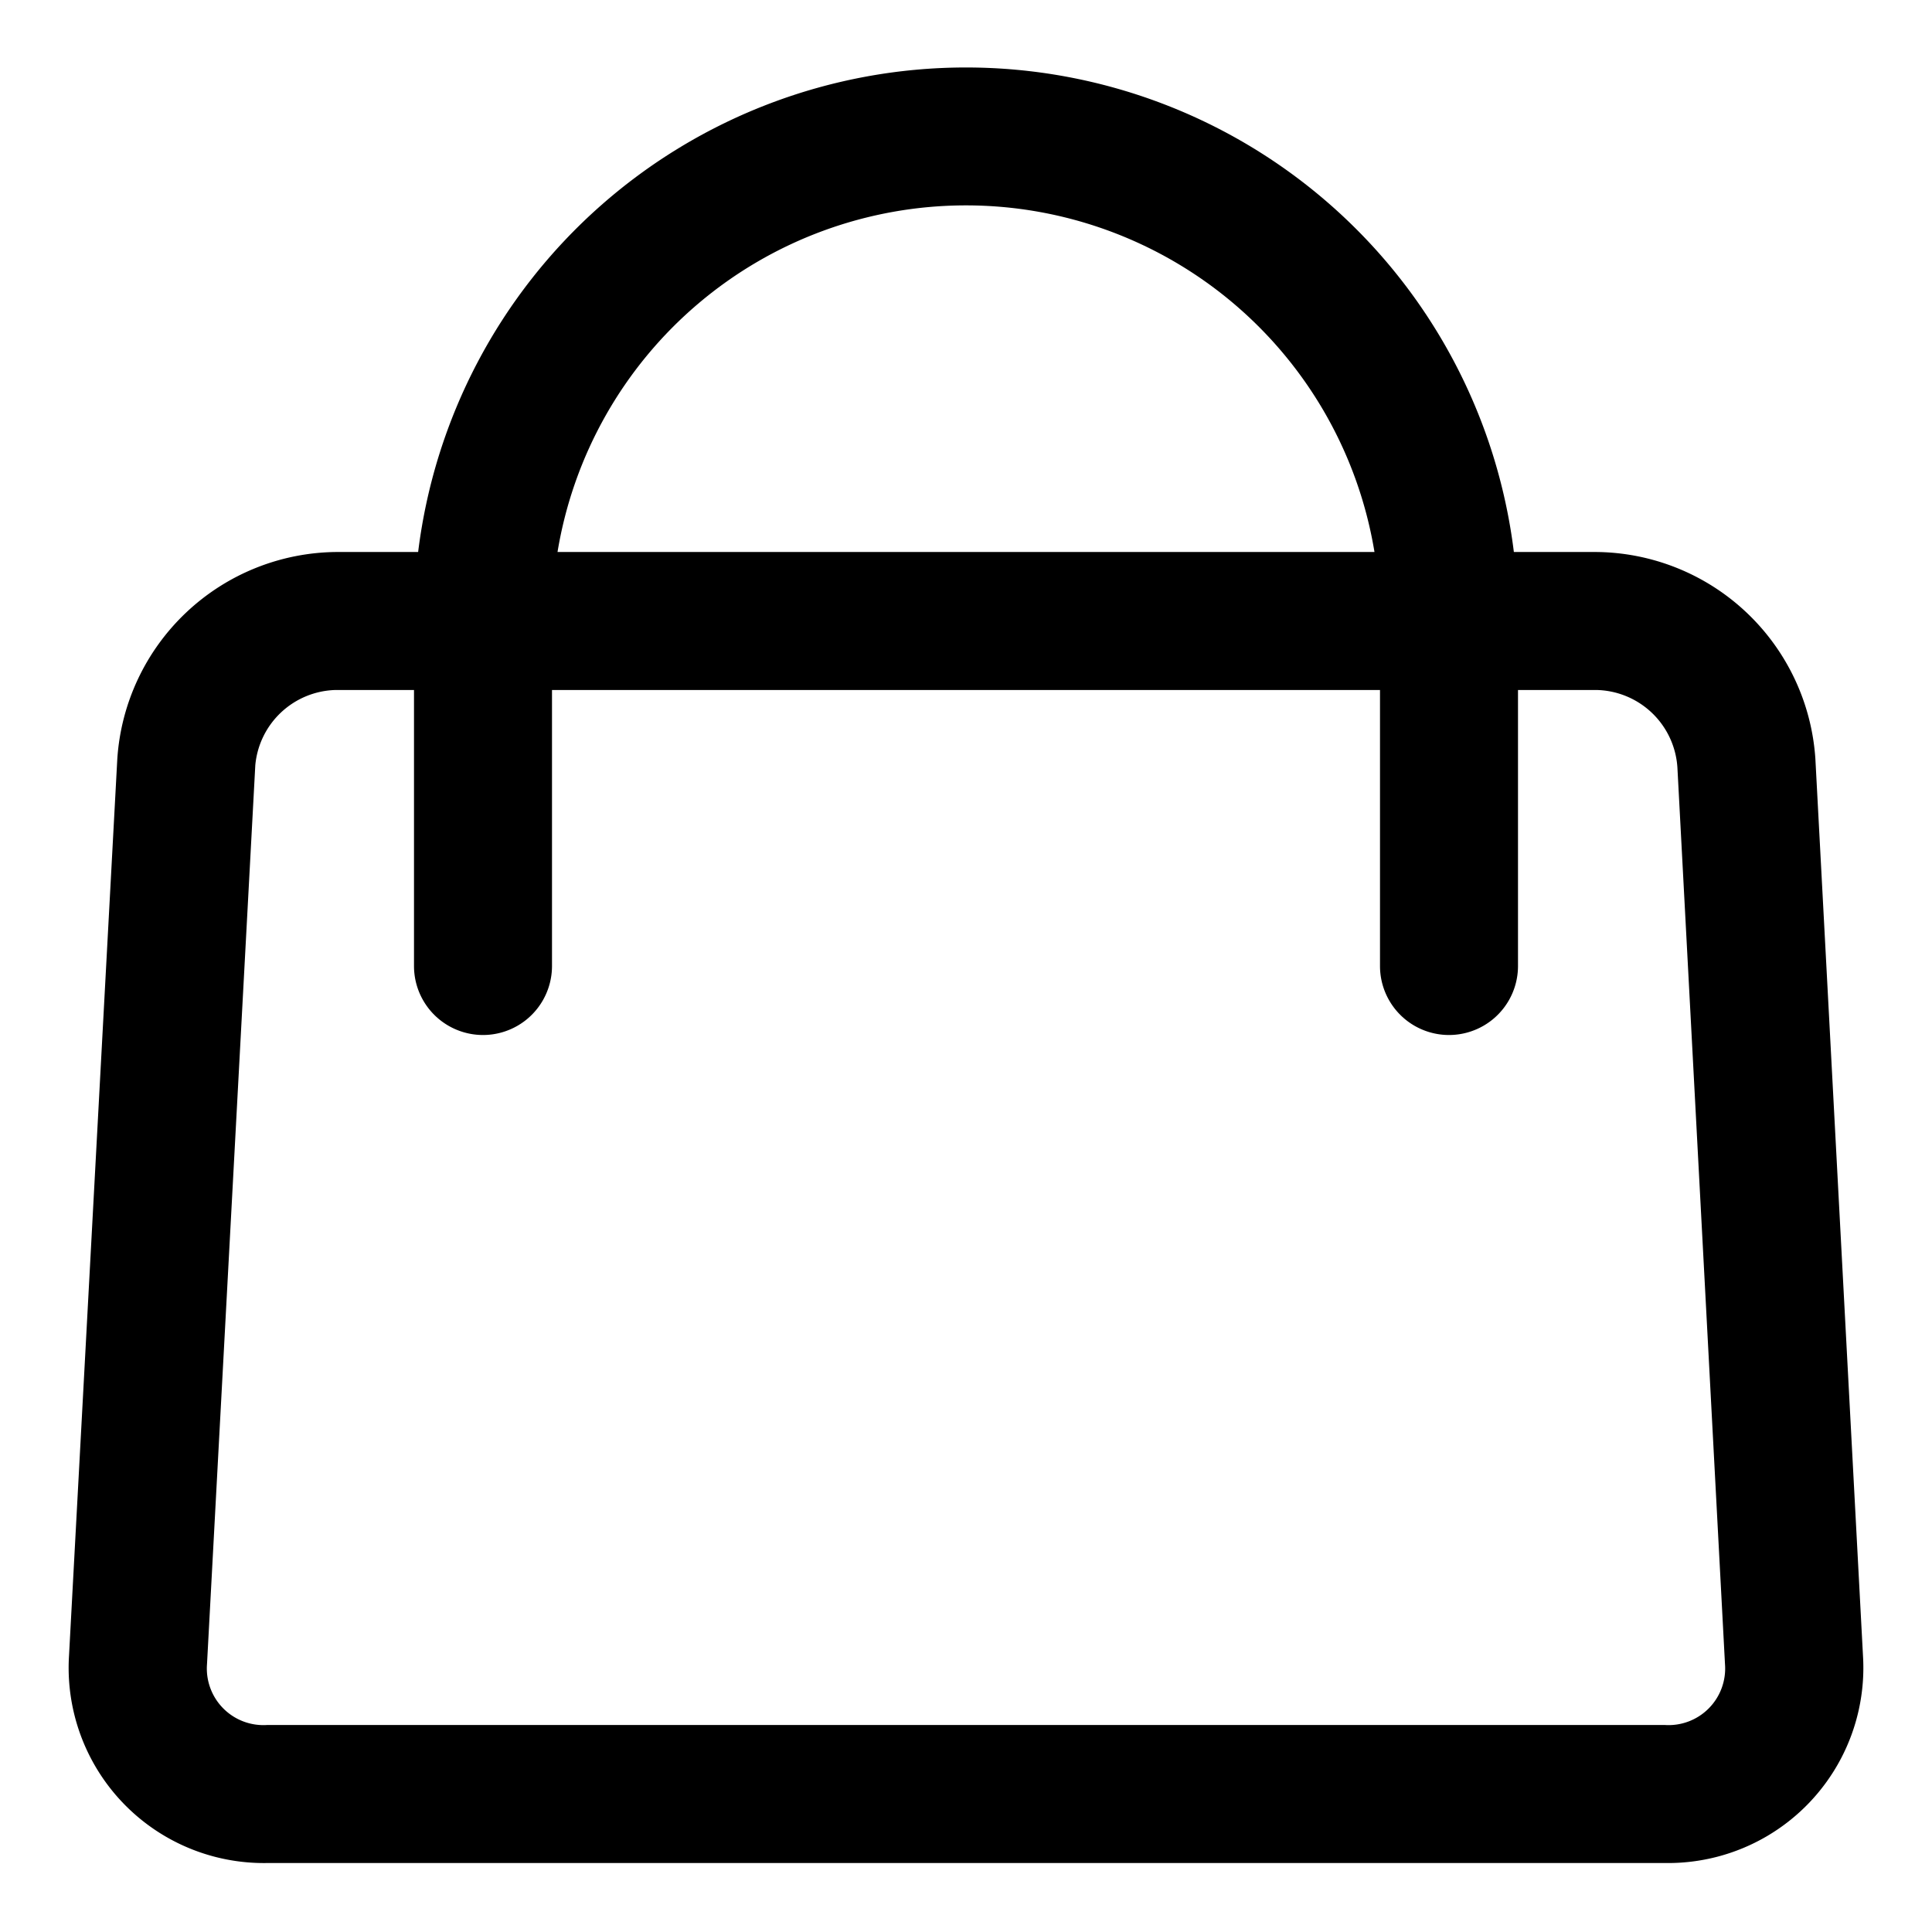 <svg id="Layer_1" data-name="Layer 1" xmlns="http://www.w3.org/2000/svg" width="28" height="28" viewBox="0 0 28 28">
  <path id="bag" class="cls-1"
        d="M6.06,8A8,8,0,0,1,21.94,8h1.18a3.21,3.21,0,0,1,3.19,3L27,24a2.83,2.83,0,0,1-2.88,3H3.89A2.83,2.83,0,0,1,1,24L1.7,11A3.21,3.21,0,0,1,4.88,8Zm2,0H19.92A6,6,0,0,0,8.08,8ZM6,10H4.86A1.2,1.2,0,0,0,3.7,11.09L3,24.12a.82.82,0,0,0,.87.88H24.13a.82.82,0,0,0,.87-.88l-.69-13A1.2,1.2,0,0,0,23.14,10H22v4a1,1,0,0,1-2,0V10H8v4a1,1,0,0,1-2,0Z"/>
</svg>
